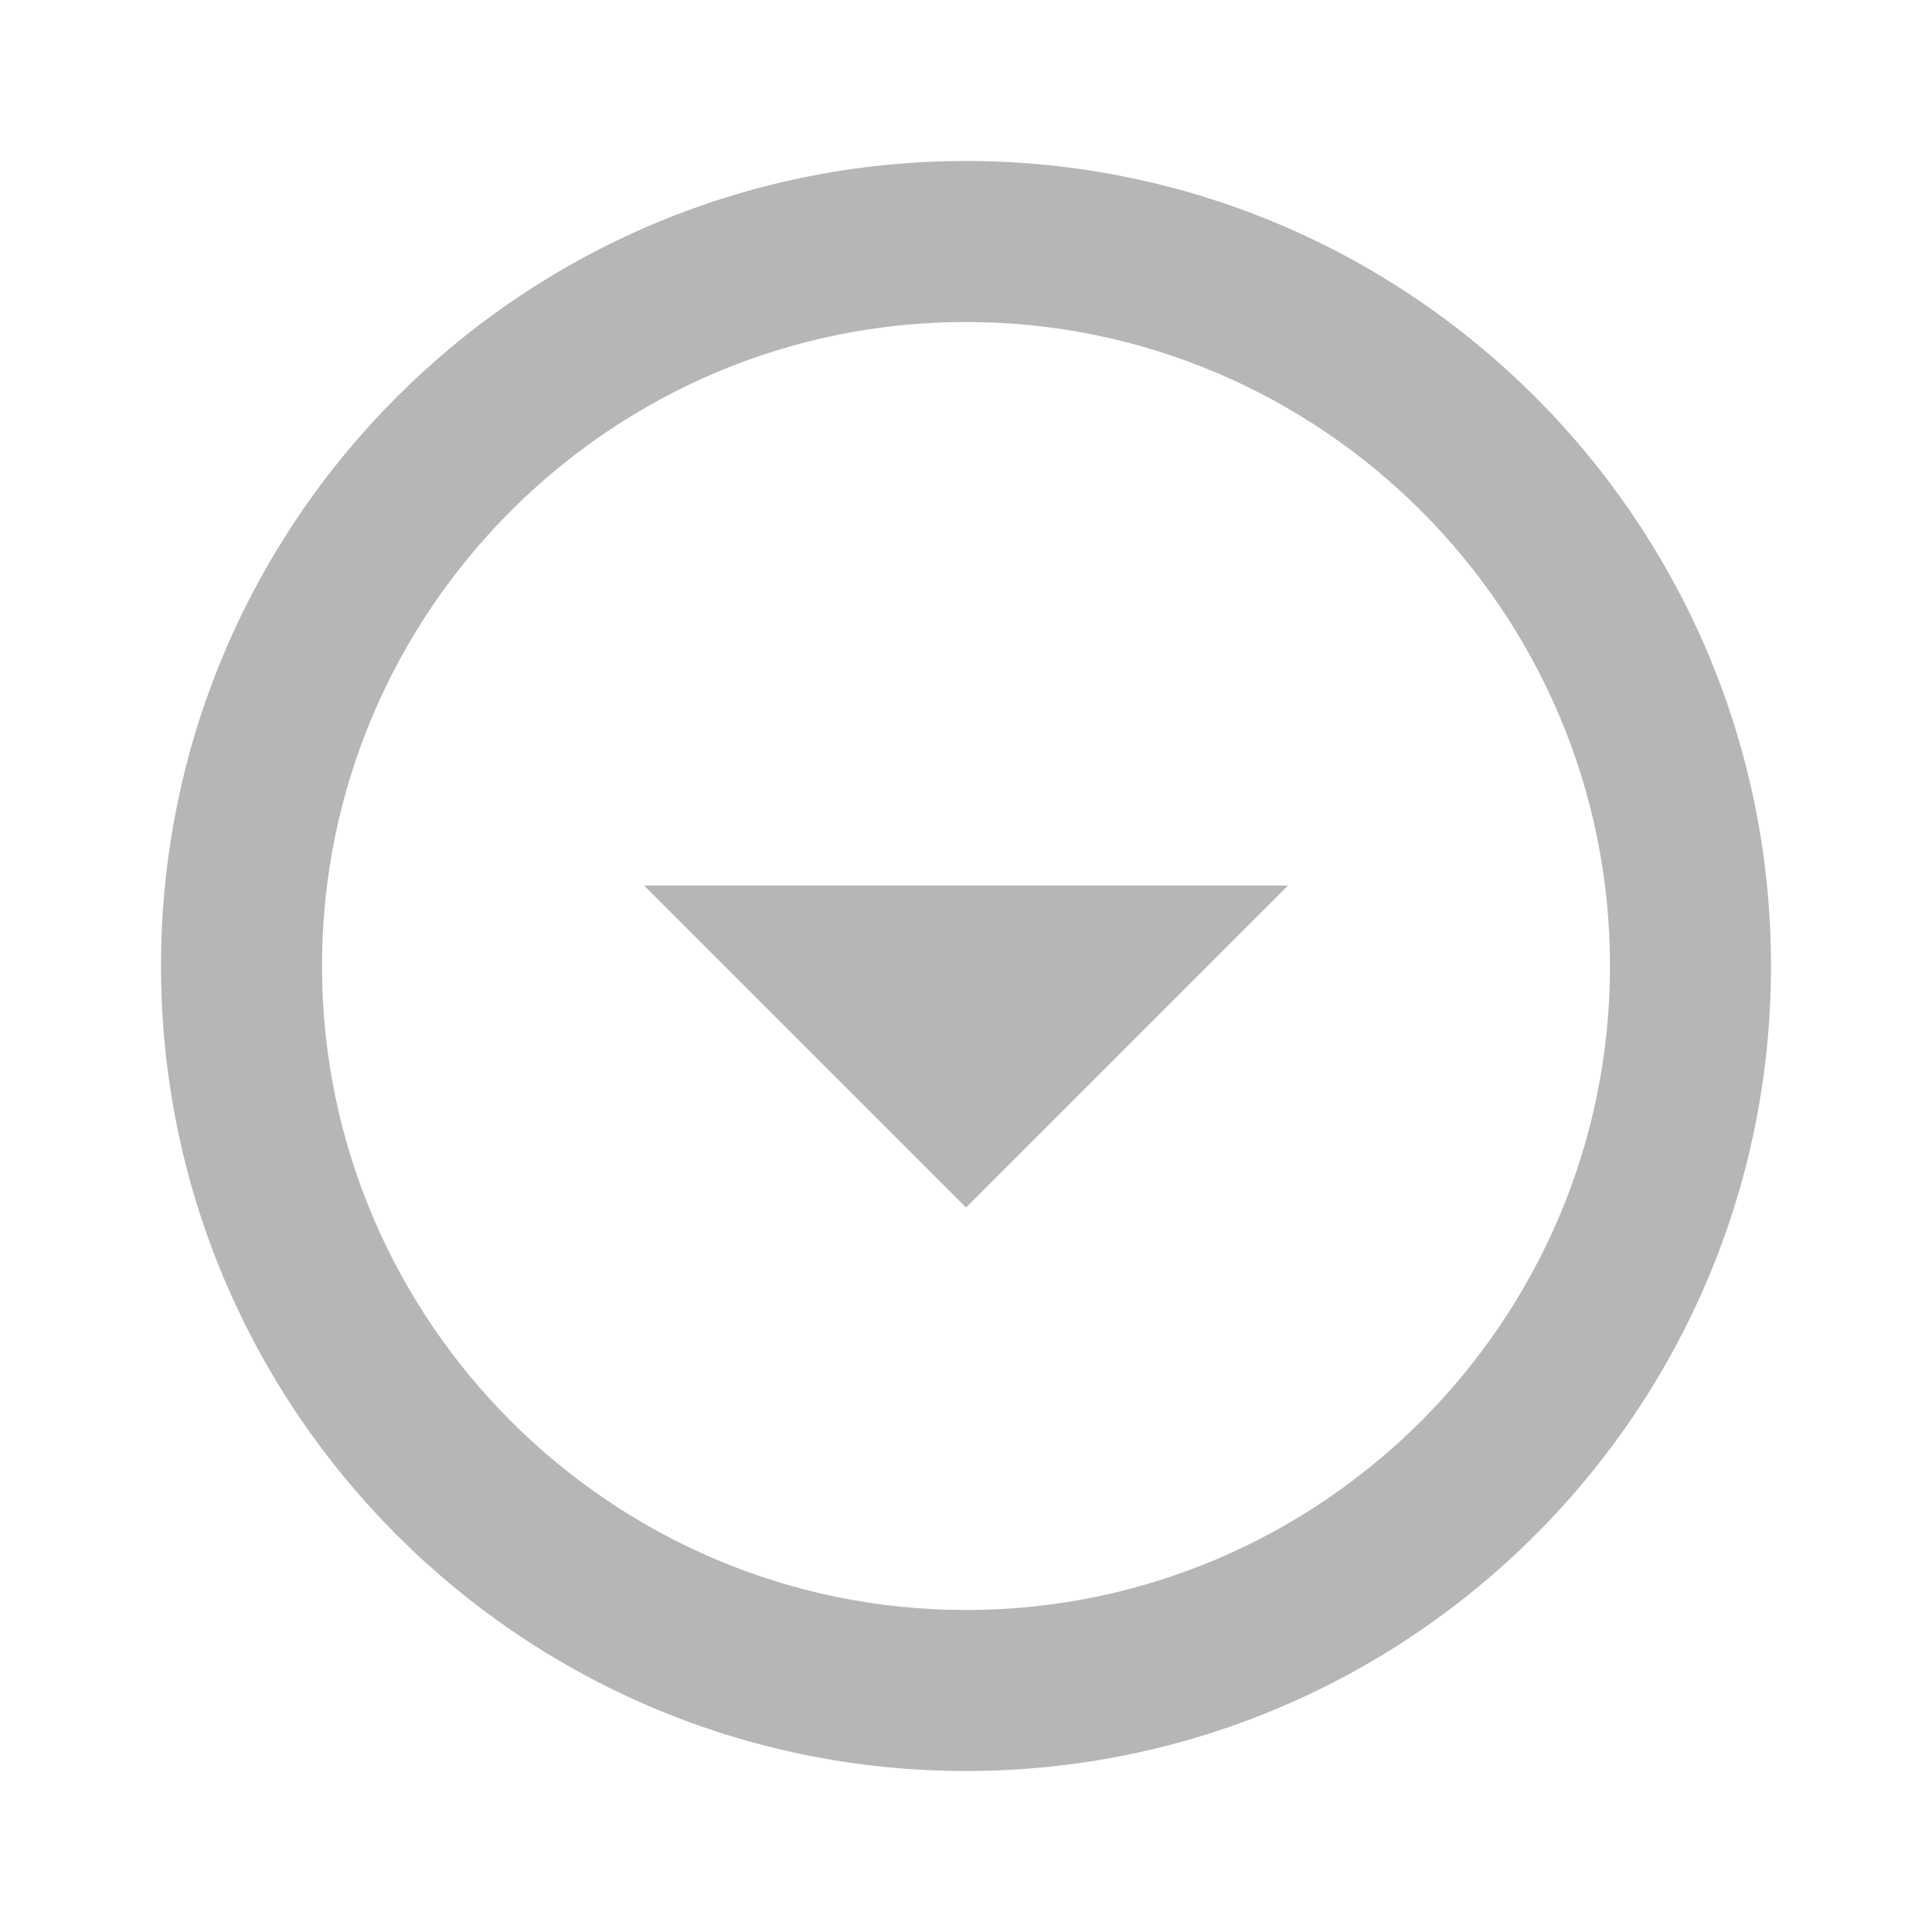 <svg xmlns="http://www.w3.org/2000/svg" height="48px" viewBox="0 0 24 24" width="48px" fill="#b6b6b6"><path d="M0 0h24v24H0V0z" fill="none"/><path d="M12 4c4.41 0 8 3.59 8 8s-3.59 8-8 8-8-3.59-8-8 3.59-8 8-8m0-2C6.48 2 2 6.48 2 12s4.48 10 10 10 10-4.48 10-10S17.52 2 12 2zm0 13l-4-4h8z"/></svg>
